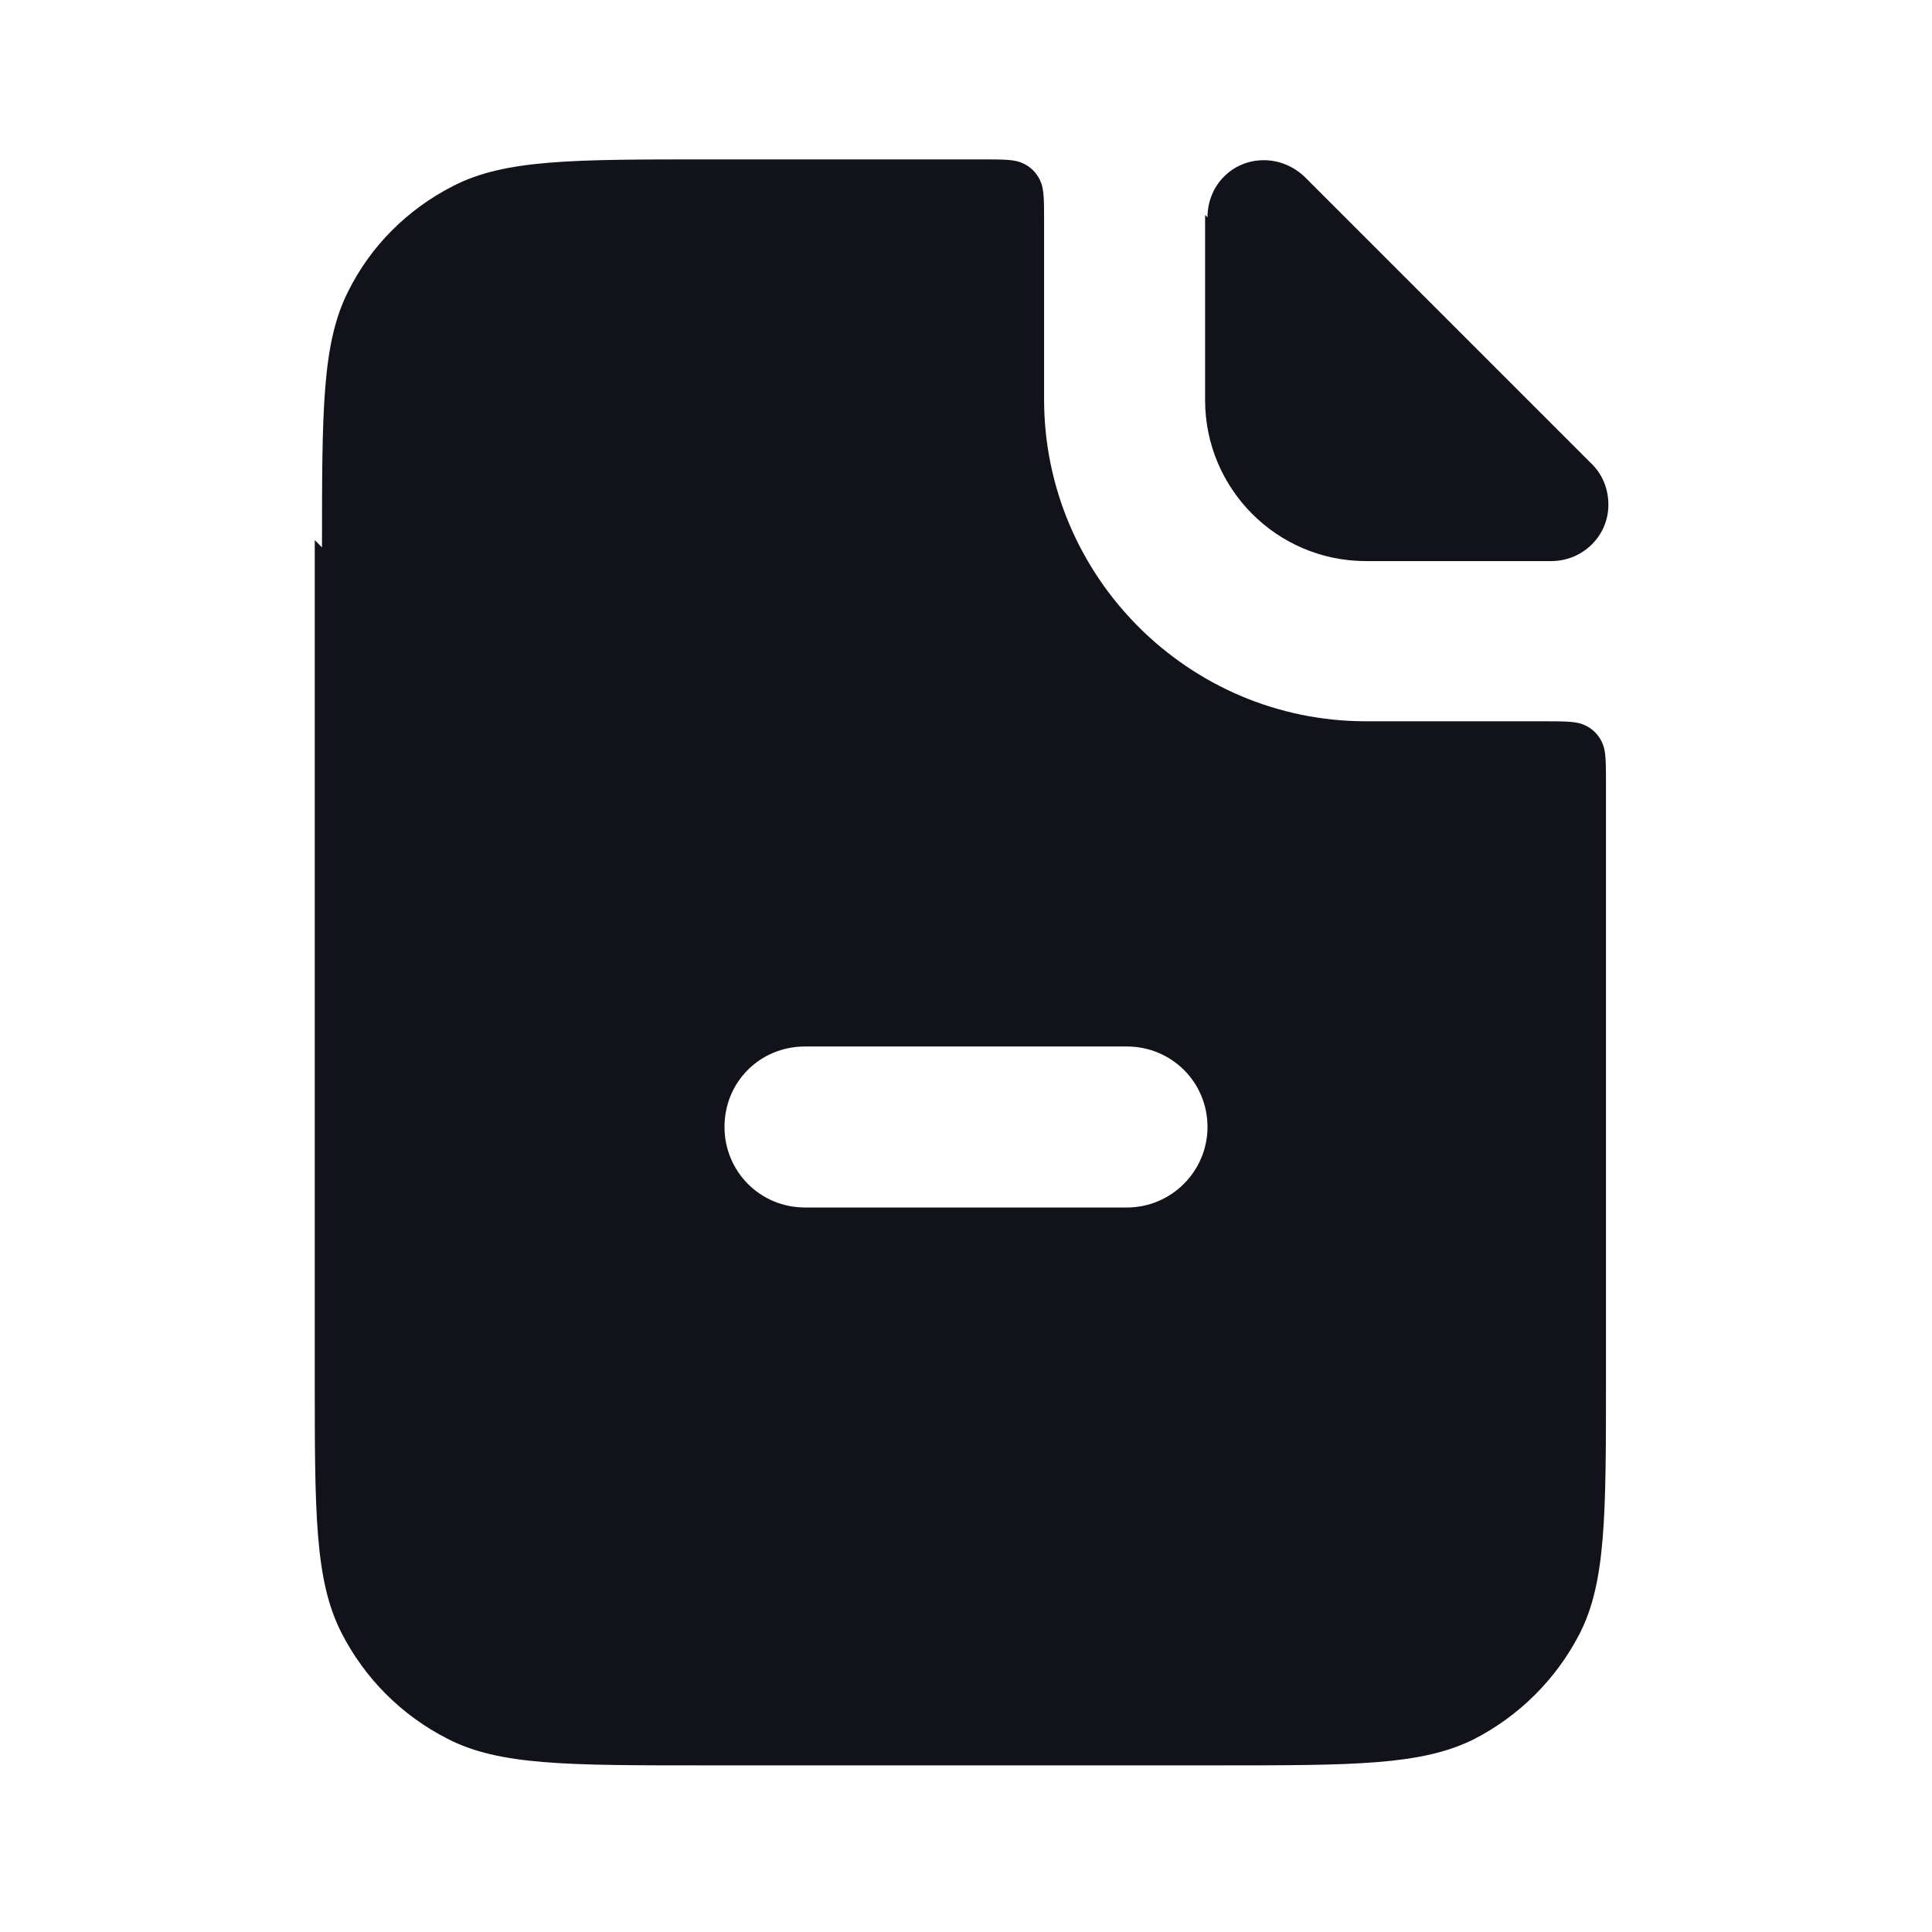 <svg viewBox="0 0 24 24" xmlns="http://www.w3.org/2000/svg"><g><path fill="#12131A" fill-rule="evenodd" d="M4 6.8c0-1.69 0-2.53.32-3.17 .28-.57.74-1.03 1.31-1.32 .64-.33 1.48-.33 3.16-.33h3.4c.28 0 .42 0 .52.05 .09.04.17.12.21.21 .05.1.05.24.05.52v2.2c0 2.2 1.79 4 4 4h2.2c.28 0 .42 0 .52.05 .09.04.17.12.21.21 .05.1.05.24.05.52v7.4c0 1.68 0 2.52-.33 3.16 -.29.56-.75 1.02-1.32 1.31 -.65.32-1.49.32-3.17.32h-6.4c-1.69 0-2.53 0-3.17-.33 -.57-.29-1.03-.75-1.32-1.32 -.33-.65-.33-1.49-.33-3.17V6.71Zm6 6.2c-.56 0-1 .44-1 1 0 .55.44 1 1 1h4c.55 0 1-.45 1-1 0-.56-.45-1-1-1h-4Z"/><path fill="#12131A" d="M15 2.7c0-.4.31-.71.7-.71v0c.18 0 .36.07.5.2l3.58 3.58c.13.13.2.31.2.5v0c0 .39-.32.7-.71.7h-2.3c-1.11 0-2-.9-2-2v-2.3Z"/></g></svg>